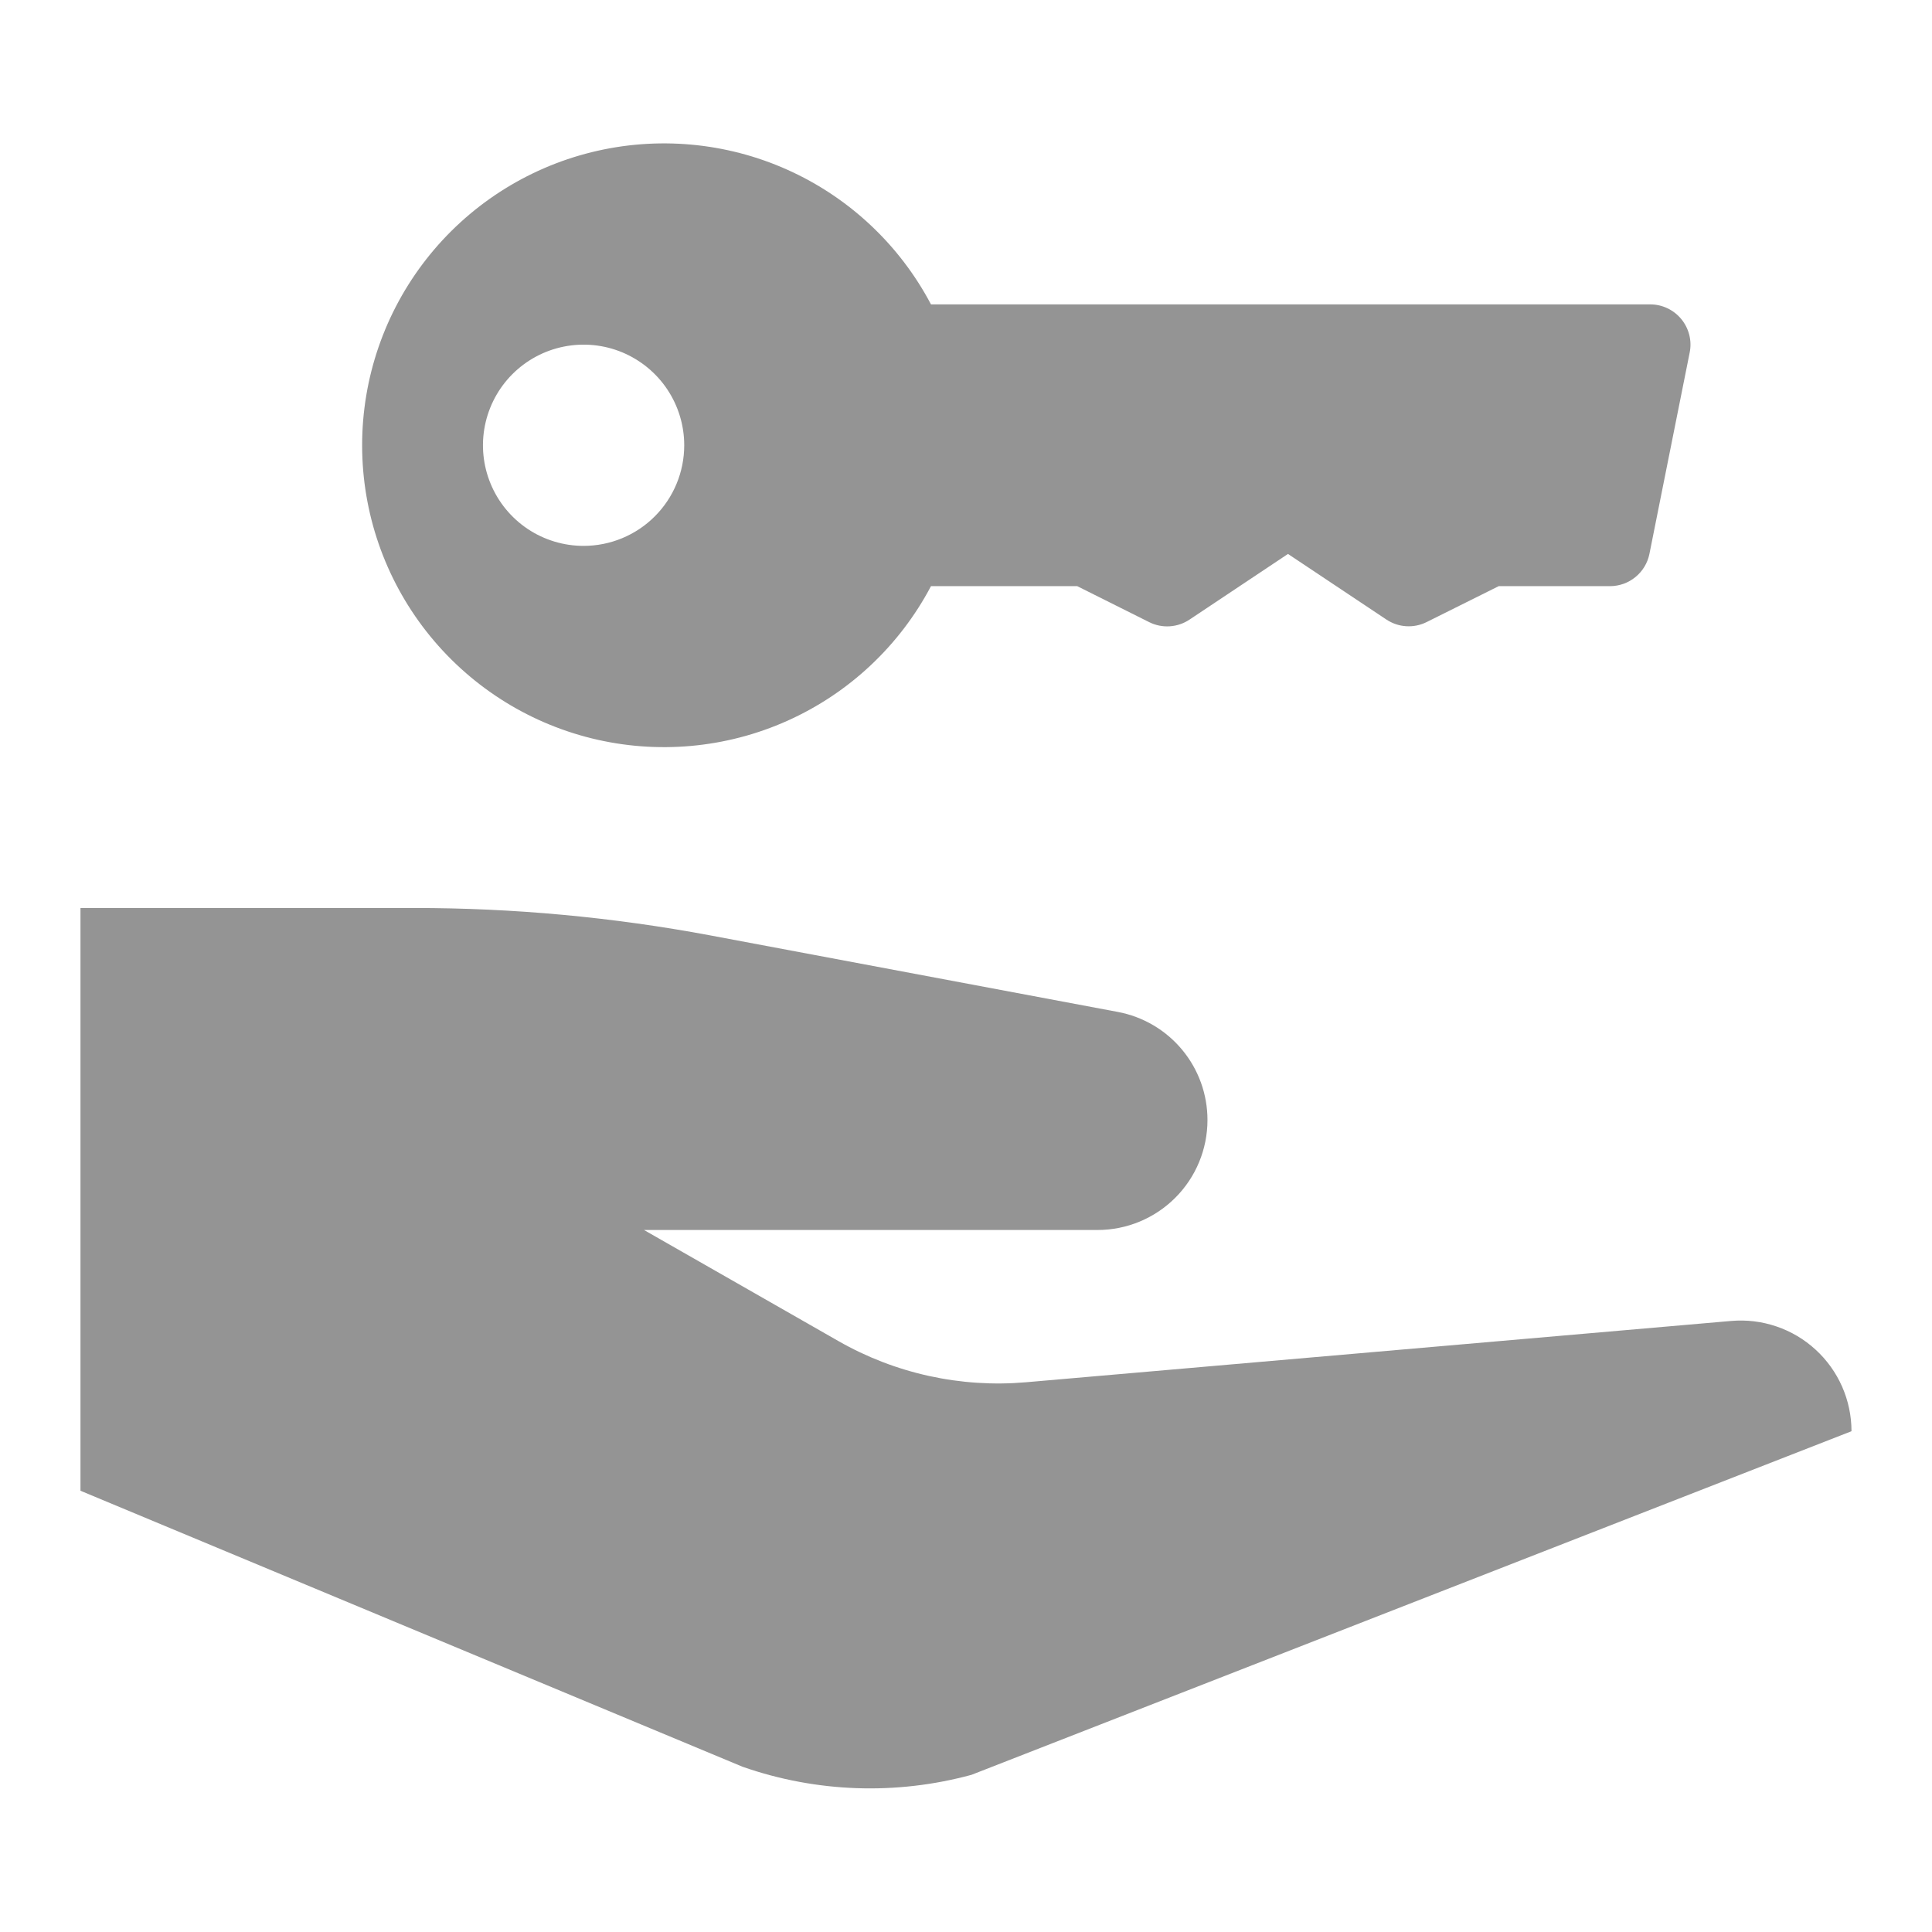 <svg width="64" height="64" viewBox="0 0 64 64" fill="none" xmlns="http://www.w3.org/2000/svg">
<path d="M57.349 43.758L33.987 45.789C31.825 45.977 29.656 45.501 27.771 44.423L21.333 40.745H36.357C37.323 40.745 38.249 40.361 38.932 39.678C39.616 38.995 39.999 38.068 39.999 37.102C40 36.252 39.703 35.429 39.16 34.775C38.617 34.121 37.863 33.677 37.027 33.521L23.538 30.988C20.297 30.381 17.006 30.077 13.709 30.078H2.666V49.383L24.598 58.526C27.041 59.38 29.686 59.473 32.183 58.793L61.333 47.411C61.333 46.903 61.227 46.4 61.023 45.935C60.818 45.47 60.519 45.052 60.144 44.709C59.77 44.365 59.328 44.103 58.846 43.94C58.365 43.776 57.855 43.714 57.349 43.758Z" fill="#949494"/>
<path d="M55.696 10.571C55.571 10.419 55.414 10.296 55.236 10.212C55.058 10.127 54.863 10.083 54.666 10.083H30.84C29.798 8.108 28.124 6.538 26.085 5.624C24.047 4.711 21.761 4.506 19.592 5.043C17.424 5.58 15.498 6.828 14.121 8.587C12.744 10.346 11.996 12.516 11.996 14.75C11.996 16.984 12.744 19.154 14.121 20.913C15.498 22.672 17.424 23.92 19.592 24.457C21.761 24.994 24.047 24.789 26.085 23.876C28.124 22.962 29.798 21.392 30.84 19.417H35.684L38.07 20.61C38.28 20.715 38.514 20.762 38.748 20.747C38.982 20.732 39.208 20.656 39.403 20.526L42.666 18.35L45.926 20.523C46.121 20.653 46.347 20.73 46.581 20.744C46.815 20.759 47.049 20.712 47.259 20.607L49.647 19.417H53.332C53.64 19.417 53.938 19.311 54.176 19.116C54.414 18.922 54.578 18.651 54.639 18.35L55.972 11.683C56.012 11.489 56.008 11.289 55.96 11.096C55.912 10.904 55.822 10.725 55.696 10.571ZM19.332 18.083C18.673 18.083 18.029 17.888 17.48 17.522C16.932 17.155 16.505 16.635 16.253 16.026C16 15.416 15.934 14.746 16.063 14.1C16.192 13.453 16.509 12.859 16.975 12.393C17.442 11.927 18.035 11.609 18.682 11.481C19.329 11.352 19.999 11.418 20.608 11.67C21.217 11.923 21.738 12.35 22.104 12.898C22.47 13.446 22.666 14.091 22.666 14.75C22.666 15.634 22.315 16.482 21.689 17.107C21.064 17.732 20.216 18.083 19.332 18.083Z" fill="#949494"/>
</svg>
